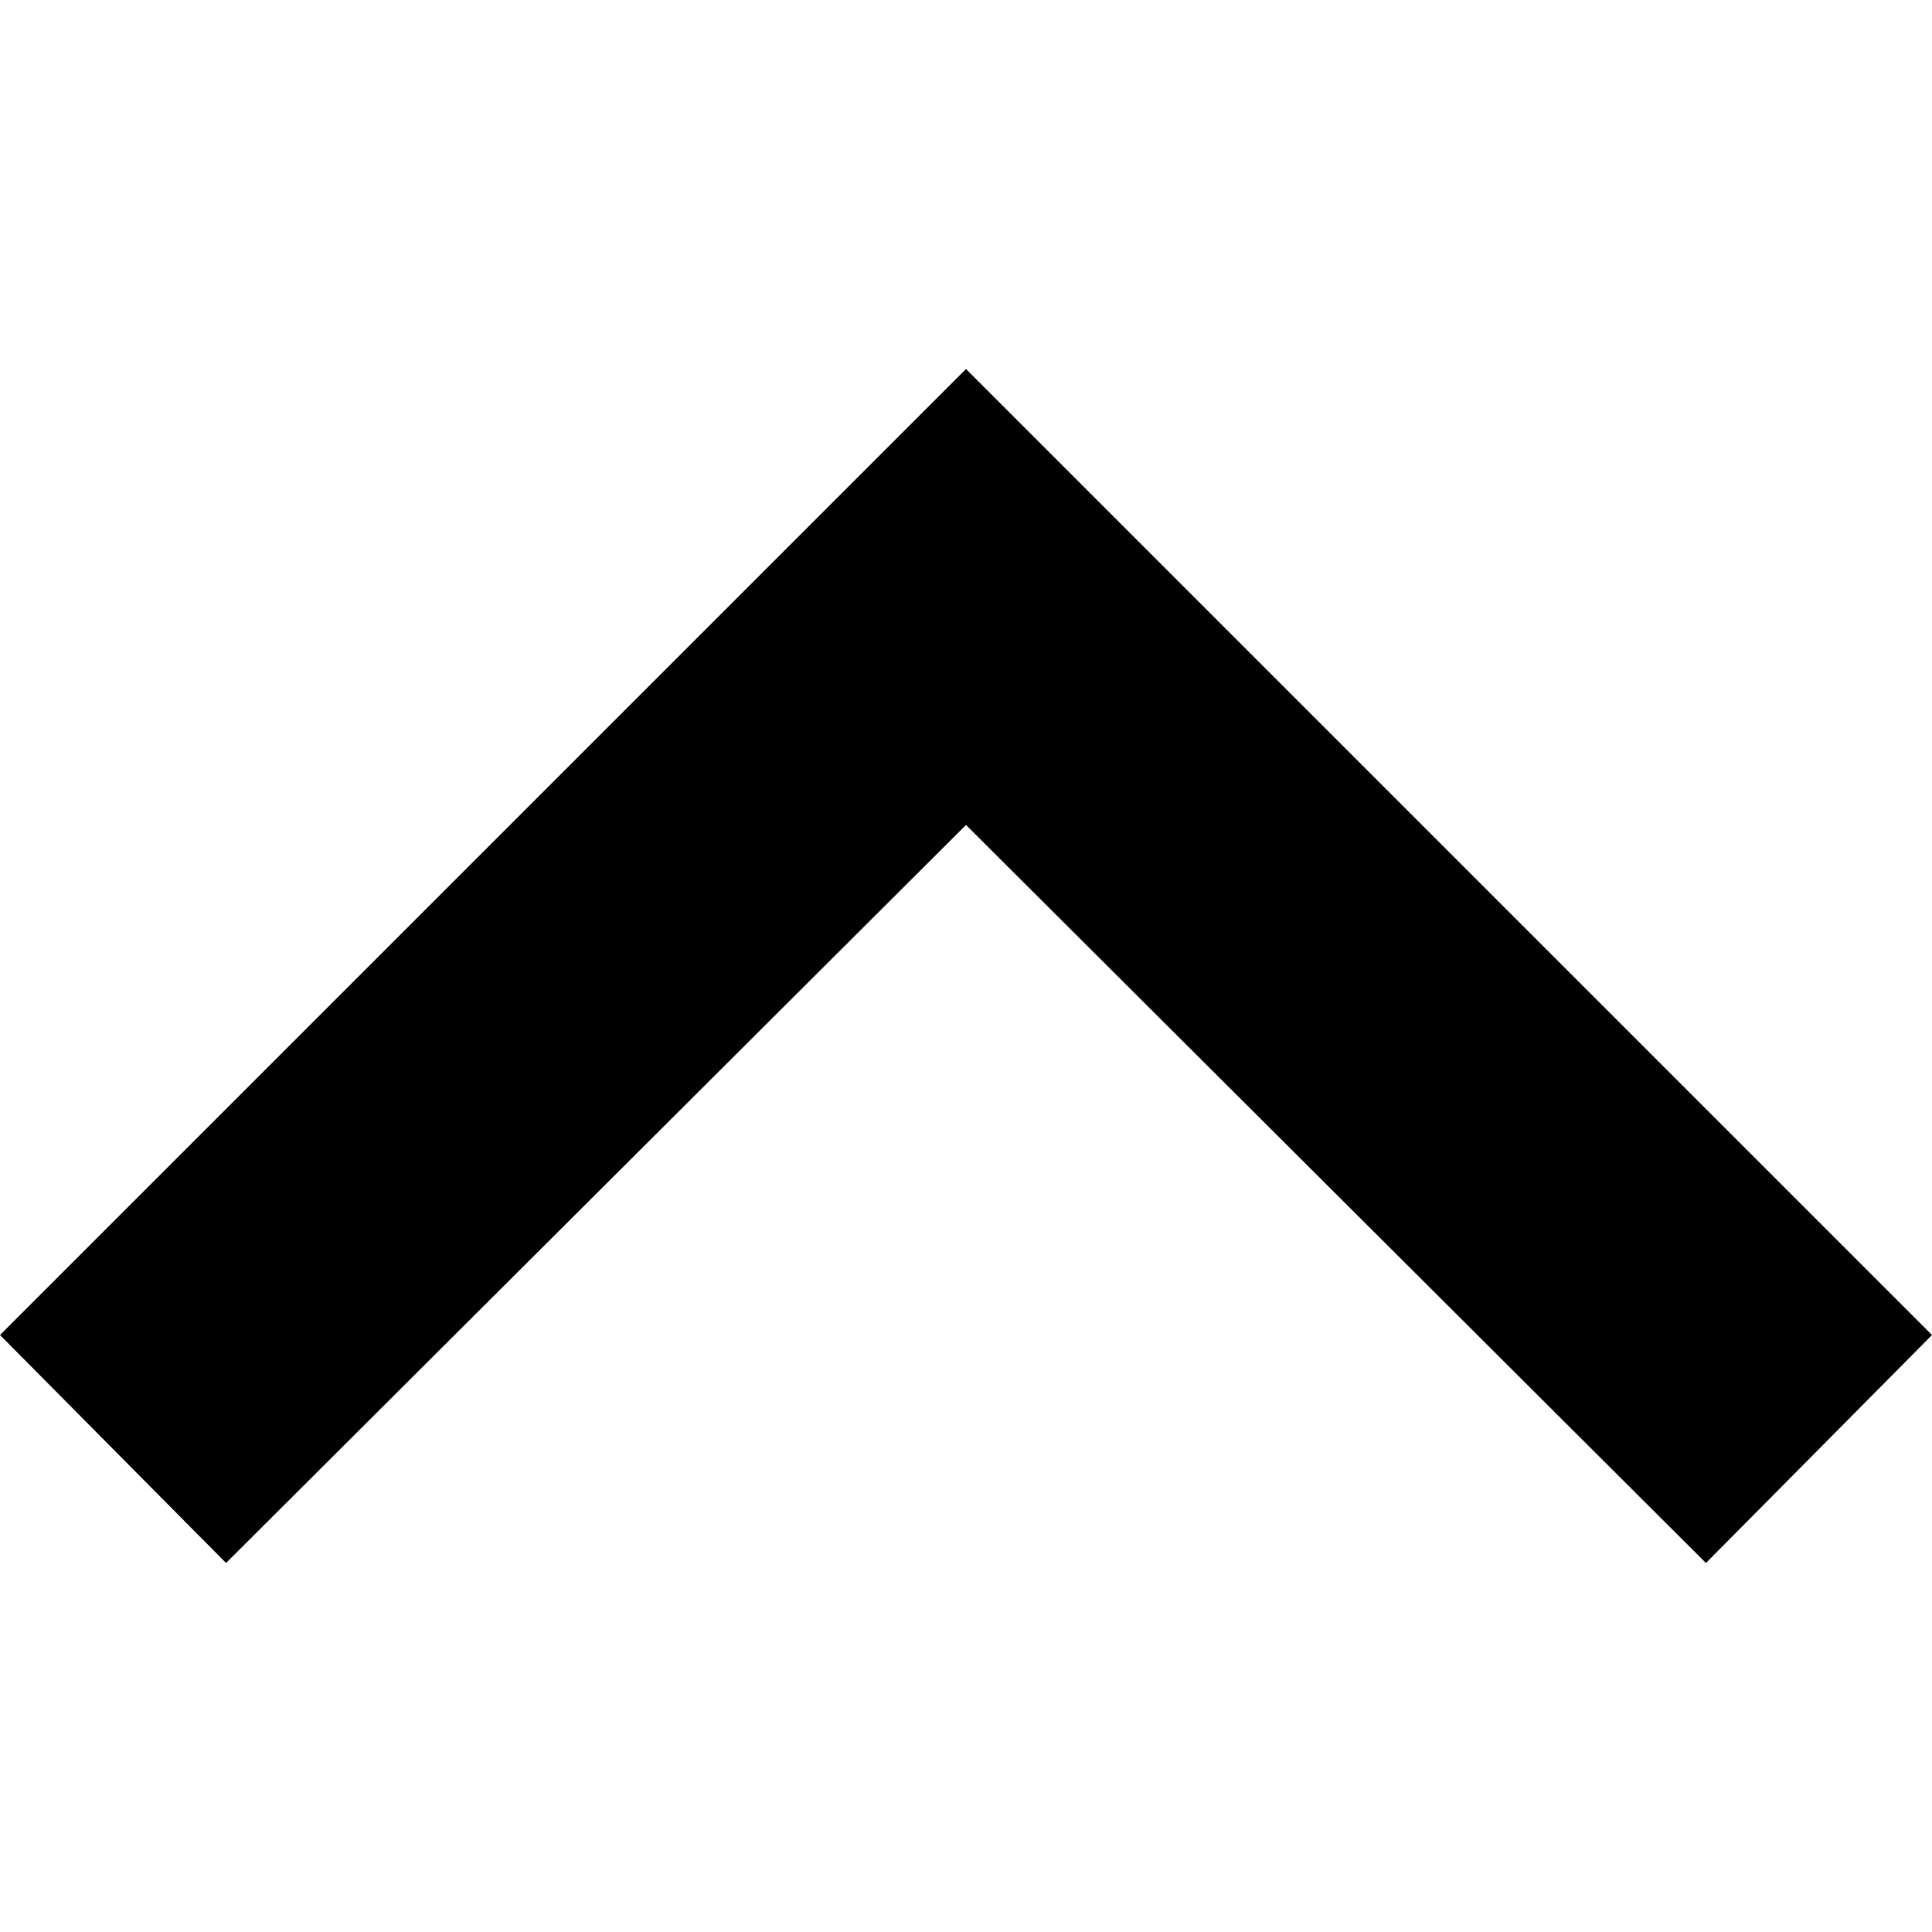 <?xml version="1.0" encoding="utf-8"?>
<!-- Generator: Adobe Illustrator 25.2.3, SVG Export Plug-In . SVG Version: 6.00 Build 0)  -->
<svg version="1.1" id="Warstwa_1" xmlns="http://www.w3.org/2000/svg" xmlns:xlink="http://www.w3.org/1999/xlink" x="0px" y="0px"
	 viewBox="0 0 100 100" style="enable-background:new 0 0 100 100;" xml:space="preserve">
<style type="text/css">
	.st0{fill:#1D1D1B;}
	.st1{fill:none;}
	.st2{fill-rule:evenodd;clip-rule:evenodd;}
</style>
<g>
	<path d="M100,69.1l-50-50l-50,50l11.7,11.8L50,42.7l38.3,38.2L100,69.1z"/>
</g>
</svg>
